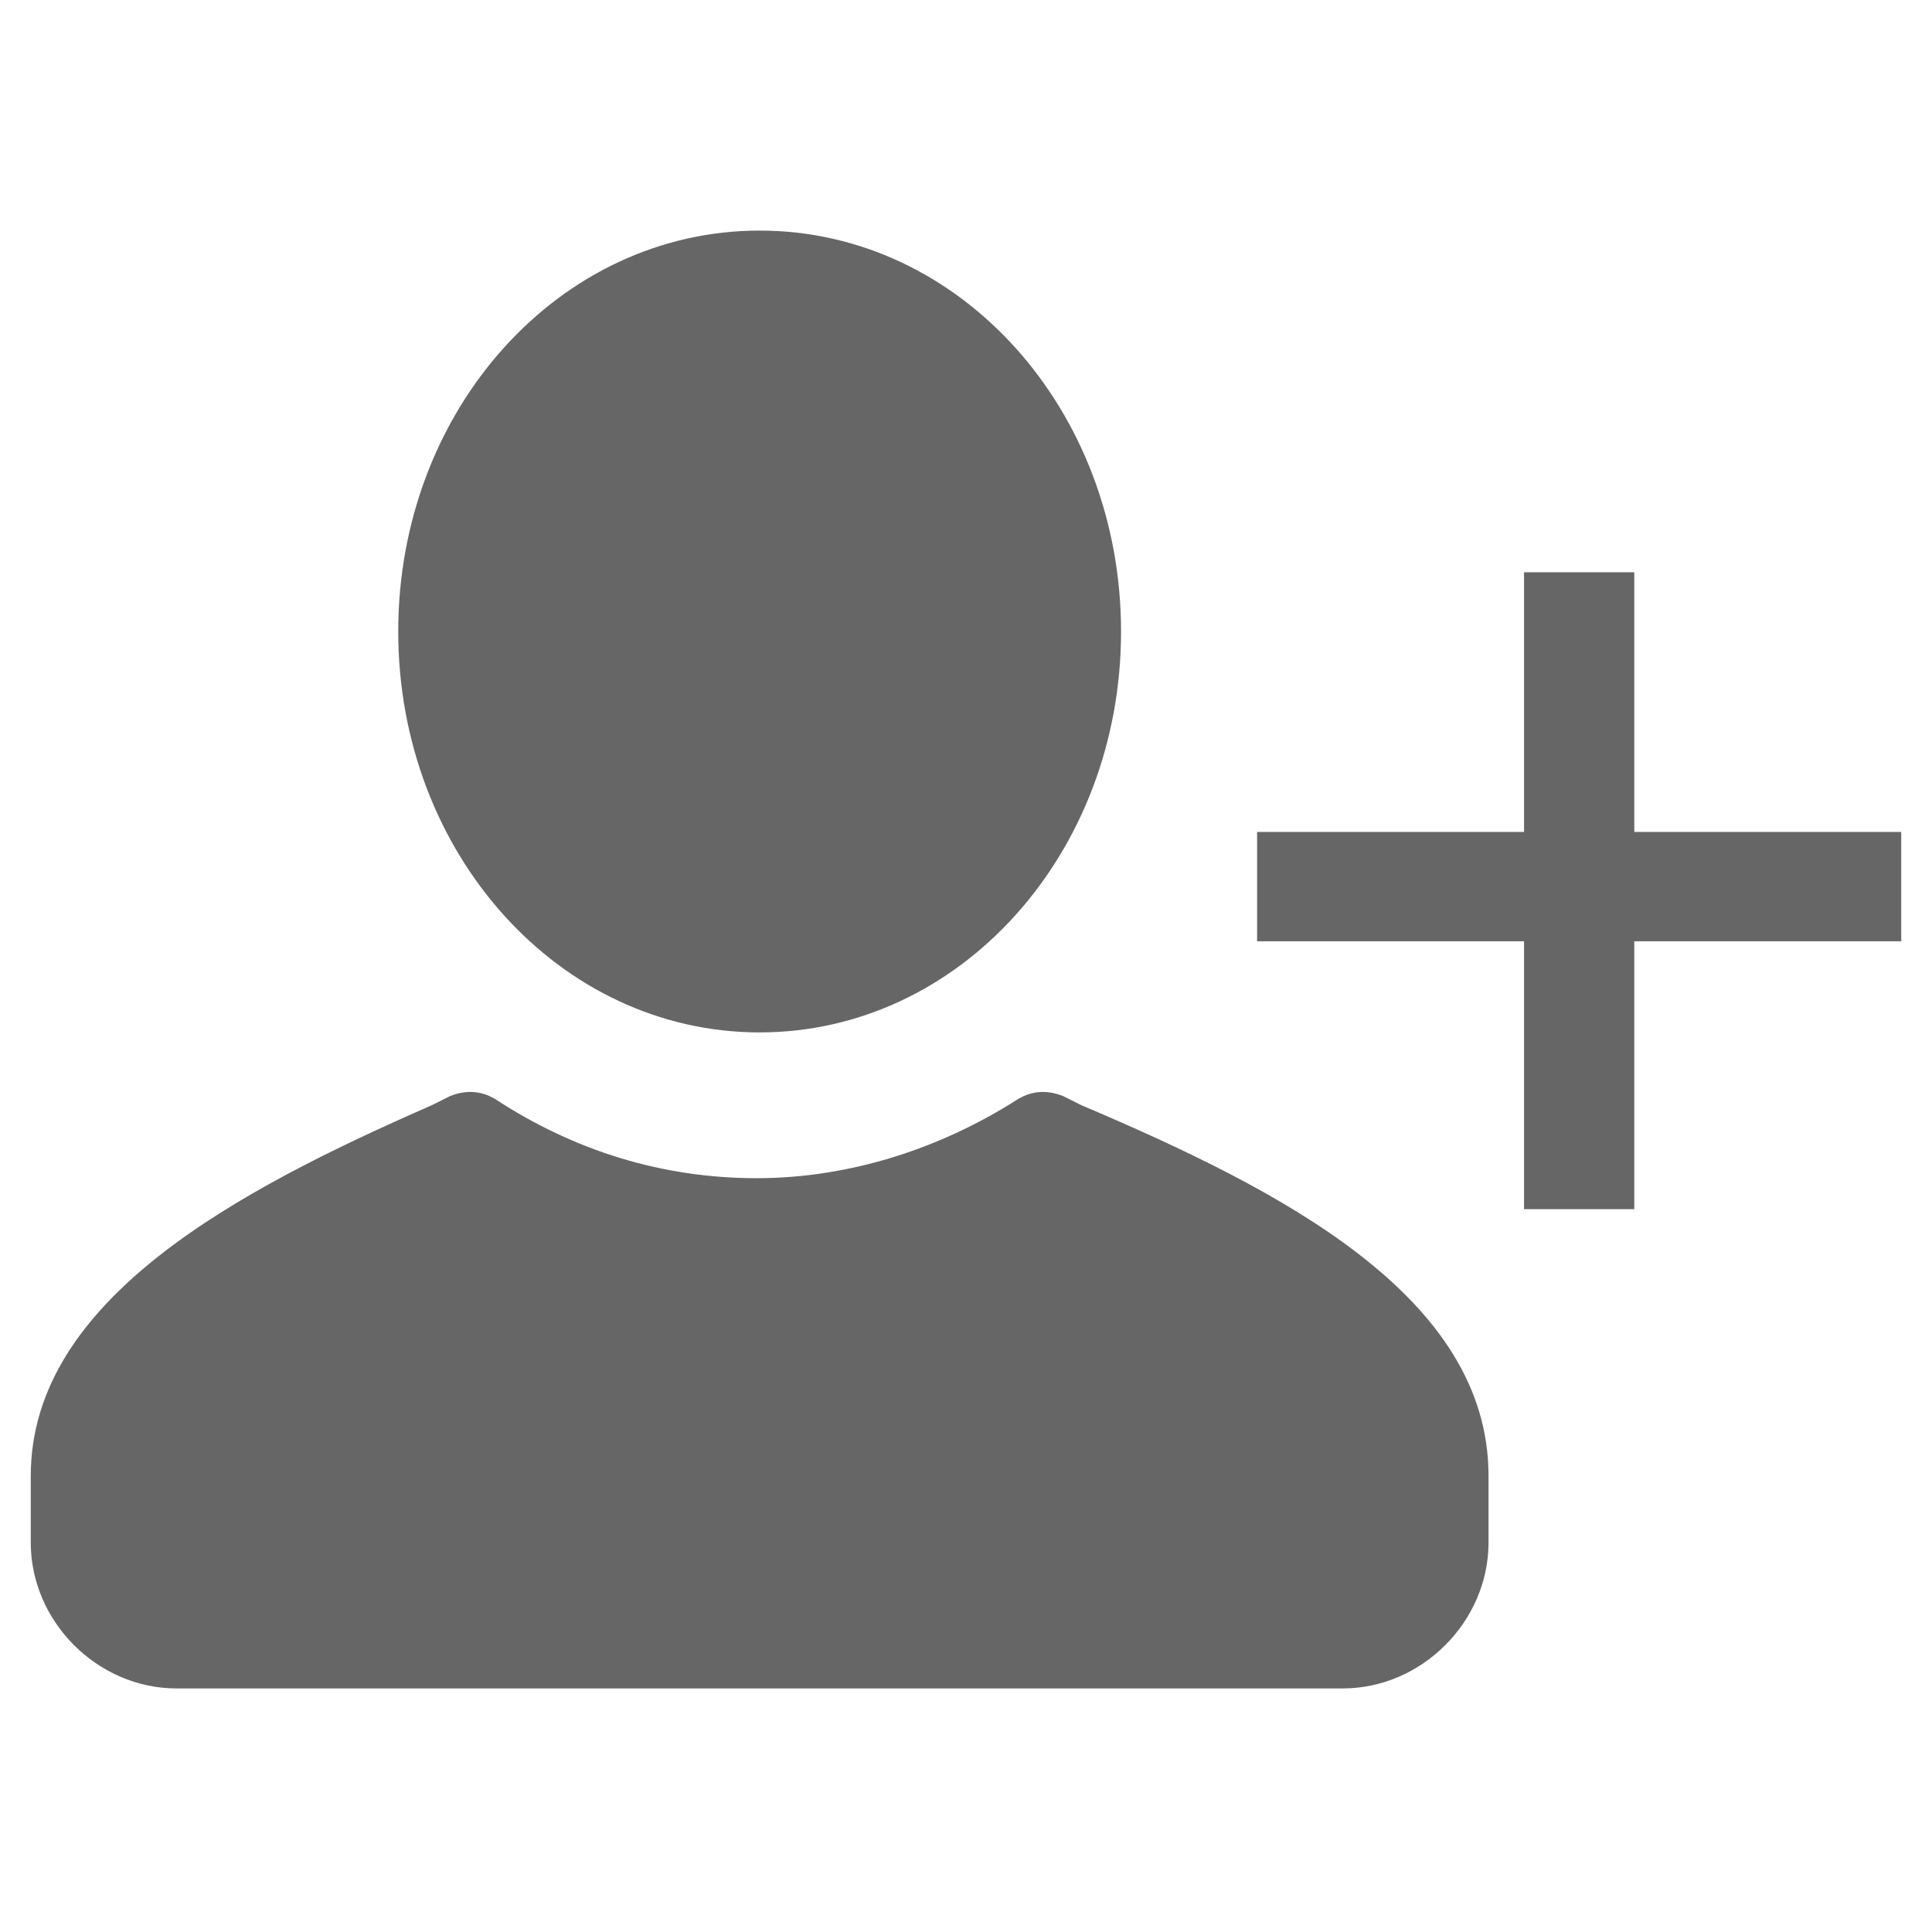 <?xml version="1.0" standalone="no"?><!DOCTYPE svg PUBLIC "-//W3C//DTD SVG 1.1//EN" "http://www.w3.org/Graphics/SVG/1.1/DTD/svg11.dtd"><svg t="1587801608348" class="icon" viewBox="0 0 1031 1024" version="1.1" xmlns="http://www.w3.org/2000/svg" p-id="29088" xmlns:xlink="http://www.w3.org/1999/xlink" width="201.367" height="200"><defs><style type="text/css"></style></defs><path d="M16 0v1024" fill="" p-id="29089"></path><path d="M32 0v1024" fill="" p-id="29090"></path><path d="M48 0v1024" fill="" p-id="29091"></path><path d="M64 0v1024" fill="" p-id="29092"></path><path d="M80 0v1024" fill="" p-id="29093"></path><path d="M96 0v1024" fill="" p-id="29094"></path><path d="M112 0v1024" fill="" p-id="29095"></path><path d="M128 0v1024" fill="" p-id="29096"></path><path d="M144 0v1024" fill="" p-id="29097"></path><path d="M160 0v1024" fill="" p-id="29098"></path><path d="M176 0v1024" fill="" p-id="29099"></path><path d="M192 0v1024" fill="" p-id="29100"></path><path d="M208 0v1024" fill="" p-id="29101"></path><path d="M224 0v1024" fill="" p-id="29102"></path><path d="M240 0v1024" fill="" p-id="29103"></path><path d="M256 0v1024" fill="" p-id="29104"></path><path d="M272 0v1024" fill="" p-id="29105"></path><path d="M288 0v1024" fill="" p-id="29106"></path><path d="M304 0v1024" fill="" p-id="29107"></path><path d="M320 0v1024" fill="" p-id="29108"></path><path d="M336 0v1024" fill="" p-id="29109"></path><path d="M352 0v1024" fill="" p-id="29110"></path><path d="M368 0v1024" fill="" p-id="29111"></path><path d="M384 0v1024" fill="" p-id="29112"></path><path d="M400 0v1024" fill="" p-id="29113"></path><path d="M416 0v1024" fill="" p-id="29114"></path><path d="M432 0v1024" fill="" p-id="29115"></path><path d="M448 0v1024" fill="" p-id="29116"></path><path d="M464 0v1024" fill="" p-id="29117"></path><path d="M480 0v1024" fill="" p-id="29118"></path><path d="M496 0v1024" fill="" p-id="29119"></path><path d="M512 0v1024" fill="" p-id="29120"></path><path d="M528 0v1024" fill="" p-id="29121"></path><path d="M544 0v1024" fill="" p-id="29122"></path><path d="M560 0v1024" fill="" p-id="29123"></path><path d="M576 0v1024" fill="" p-id="29124"></path><path d="M592 0v1024" fill="" p-id="29125"></path><path d="M608 0v1024" fill="" p-id="29126"></path><path d="M624 0v1024" fill="" p-id="29127"></path><path d="M640 0v1024" fill="" p-id="29128"></path><path d="M656 0v1024" fill="" p-id="29129"></path><path d="M672 0v1024" fill="" p-id="29130"></path><path d="M688 0v1024" fill="" p-id="29131"></path><path d="M704 0v1024" fill="" p-id="29132"></path><path d="M720 0v1024" fill="" p-id="29133"></path><path d="M736 0v1024" fill="" p-id="29134"></path><path d="M752 0v1024" fill="" p-id="29135"></path><path d="M768 0v1024" fill="" p-id="29136"></path><path d="M784 0v1024" fill="" p-id="29137"></path><path d="M800 0v1024" fill="" p-id="29138"></path><path d="M816 0v1024" fill="" p-id="29139"></path><path d="M832 0v1024" fill="" p-id="29140"></path><path d="M848 0v1024" fill="" p-id="29141"></path><path d="M864 0v1024" fill="" p-id="29142"></path><path d="M880 0v1024" fill="" p-id="29143"></path><path d="M896 0v1024" fill="" p-id="29144"></path><path d="M912 0v1024" fill="" p-id="29145"></path><path d="M928 0v1024" fill="" p-id="29146"></path><path d="M944 0v1024" fill="" p-id="29147"></path><path d="M960 0v1024" fill="" p-id="29148"></path><path d="M976 0v1024" fill="" p-id="29149"></path><path d="M992 0v1024" fill="" p-id="29150"></path><path d="M1008 0v1024" fill="" p-id="29151"></path><path d="M1024 0v1024" fill="" p-id="29152"></path><path d="M0 16h1031" fill="" p-id="29153"></path><path d="M0 32h1031" fill="" p-id="29154"></path><path d="M0 48h1031" fill="" p-id="29155"></path><path d="M0 64h1031" fill="" p-id="29156"></path><path d="M0 80h1031" fill="" p-id="29157"></path><path d="M0 96h1031" fill="" p-id="29158"></path><path d="M0 112h1031" fill="" p-id="29159"></path><path d="M0 128h1031" fill="" p-id="29160"></path><path d="M0 144h1031" fill="" p-id="29161"></path><path d="M0 160h1031" fill="" p-id="29162"></path><path d="M0 176h1031" fill="" p-id="29163"></path><path d="M0 192h1031" fill="" p-id="29164"></path><path d="M0 208h1031" fill="" p-id="29165"></path><path d="M0 224h1031" fill="" p-id="29166"></path><path d="M0 240h1031" fill="" p-id="29167"></path><path d="M0 256h1031" fill="" p-id="29168"></path><path d="M0 272h1031" fill="" p-id="29169"></path><path d="M0 288h1031" fill="" p-id="29170"></path><path d="M0 304h1031" fill="" p-id="29171"></path><path d="M0 320h1031" fill="" p-id="29172"></path><path d="M0 336h1031" fill="" p-id="29173"></path><path d="M0 352h1031" fill="" p-id="29174"></path><path d="M0 368h1031" fill="" p-id="29175"></path><path d="M0 384h1031" fill="" p-id="29176"></path><path d="M0 400h1031" fill="" p-id="29177"></path><path d="M0 416h1031" fill="" p-id="29178"></path><path d="M0 432h1031" fill="" p-id="29179"></path><path d="M0 448h1031" fill="" p-id="29180"></path><path d="M0 464h1031" fill="" p-id="29181"></path><path d="M0 480h1031" fill="" p-id="29182"></path><path d="M0 496h1031" fill="" p-id="29183"></path><path d="M0 512h1031" fill="" p-id="29184"></path><path d="M0 528h1031" fill="" p-id="29185"></path><path d="M0 544h1031" fill="" p-id="29186"></path><path d="M0 560h1031" fill="" p-id="29187"></path><path d="M0 576h1031" fill="" p-id="29188"></path><path d="M0 592h1031" fill="" p-id="29189"></path><path d="M0 608h1031" fill="" p-id="29190"></path><path d="M0 624h1031" fill="" p-id="29191"></path><path d="M0 640h1031" fill="" p-id="29192"></path><path d="M0 656h1031" fill="" p-id="29193"></path><path d="M0 672h1031" fill="" p-id="29194"></path><path d="M0 688h1031" fill="" p-id="29195"></path><path d="M0 704h1031" fill="" p-id="29196"></path><path d="M0 720h1031" fill="" p-id="29197"></path><path d="M0 736h1031" fill="" p-id="29198"></path><path d="M0 752h1031" fill="" p-id="29199"></path><path d="M0 768h1031" fill="" p-id="29200"></path><path d="M0 784h1031" fill="" p-id="29201"></path><path d="M0 800h1031" fill="" p-id="29202"></path><path d="M0 816h1031" fill="" p-id="29203"></path><path d="M0 832h1031" fill="" p-id="29204"></path><path d="M0 848h1031" fill="" p-id="29205"></path><path d="M0 864h1031" fill="" p-id="29206"></path><path d="M0 880h1031" fill="" p-id="29207"></path><path d="M0 896h1031" fill="" p-id="29208"></path><path d="M0 912h1031" fill="" p-id="29209"></path><path d="M0 928h1031" fill="" p-id="29210"></path><path d="M0 944h1031" fill="" p-id="29211"></path><path d="M0 960h1031" fill="" p-id="29212"></path><path d="M0 976h1031" fill="" p-id="29213"></path><path d="M0 992h1031" fill="" p-id="29214"></path><path d="M0 1008h1031" fill="" p-id="29215"></path><path d="M794.335 787.515v35.652c0 42.14-35.652 77.792-77.792 77.792H94.209c-42.14 0-77.792-35.652-77.792-77.792v-35.652c0-93.996 110.207-152.34 213.927-197.723l9.724-4.862c8.106-3.244 16.204-3.244 24.31 1.618 42.14 27.554 89.134 42.14 139.379 42.14s98.858-16.204 139.379-42.14c8.106-4.862 16.204-4.862 24.31-1.618l9.724 4.862c106.964 45.376 217.171 102.102 217.171 197.723zM405.376 123.041c106.964 0 192.861 95.621 192.861 213.927S512.34 550.895 405.376 550.895c-106.964 0-192.861-95.621-192.861-213.927s85.897-213.927 192.861-213.927z m466.751 379.235v142.942h-58.83V502.276H670.841v-58.344h142.456V305.365h58.83v138.567h142.456v58.344H872.127z" fill="#666666" p-id="29216"></path></svg>